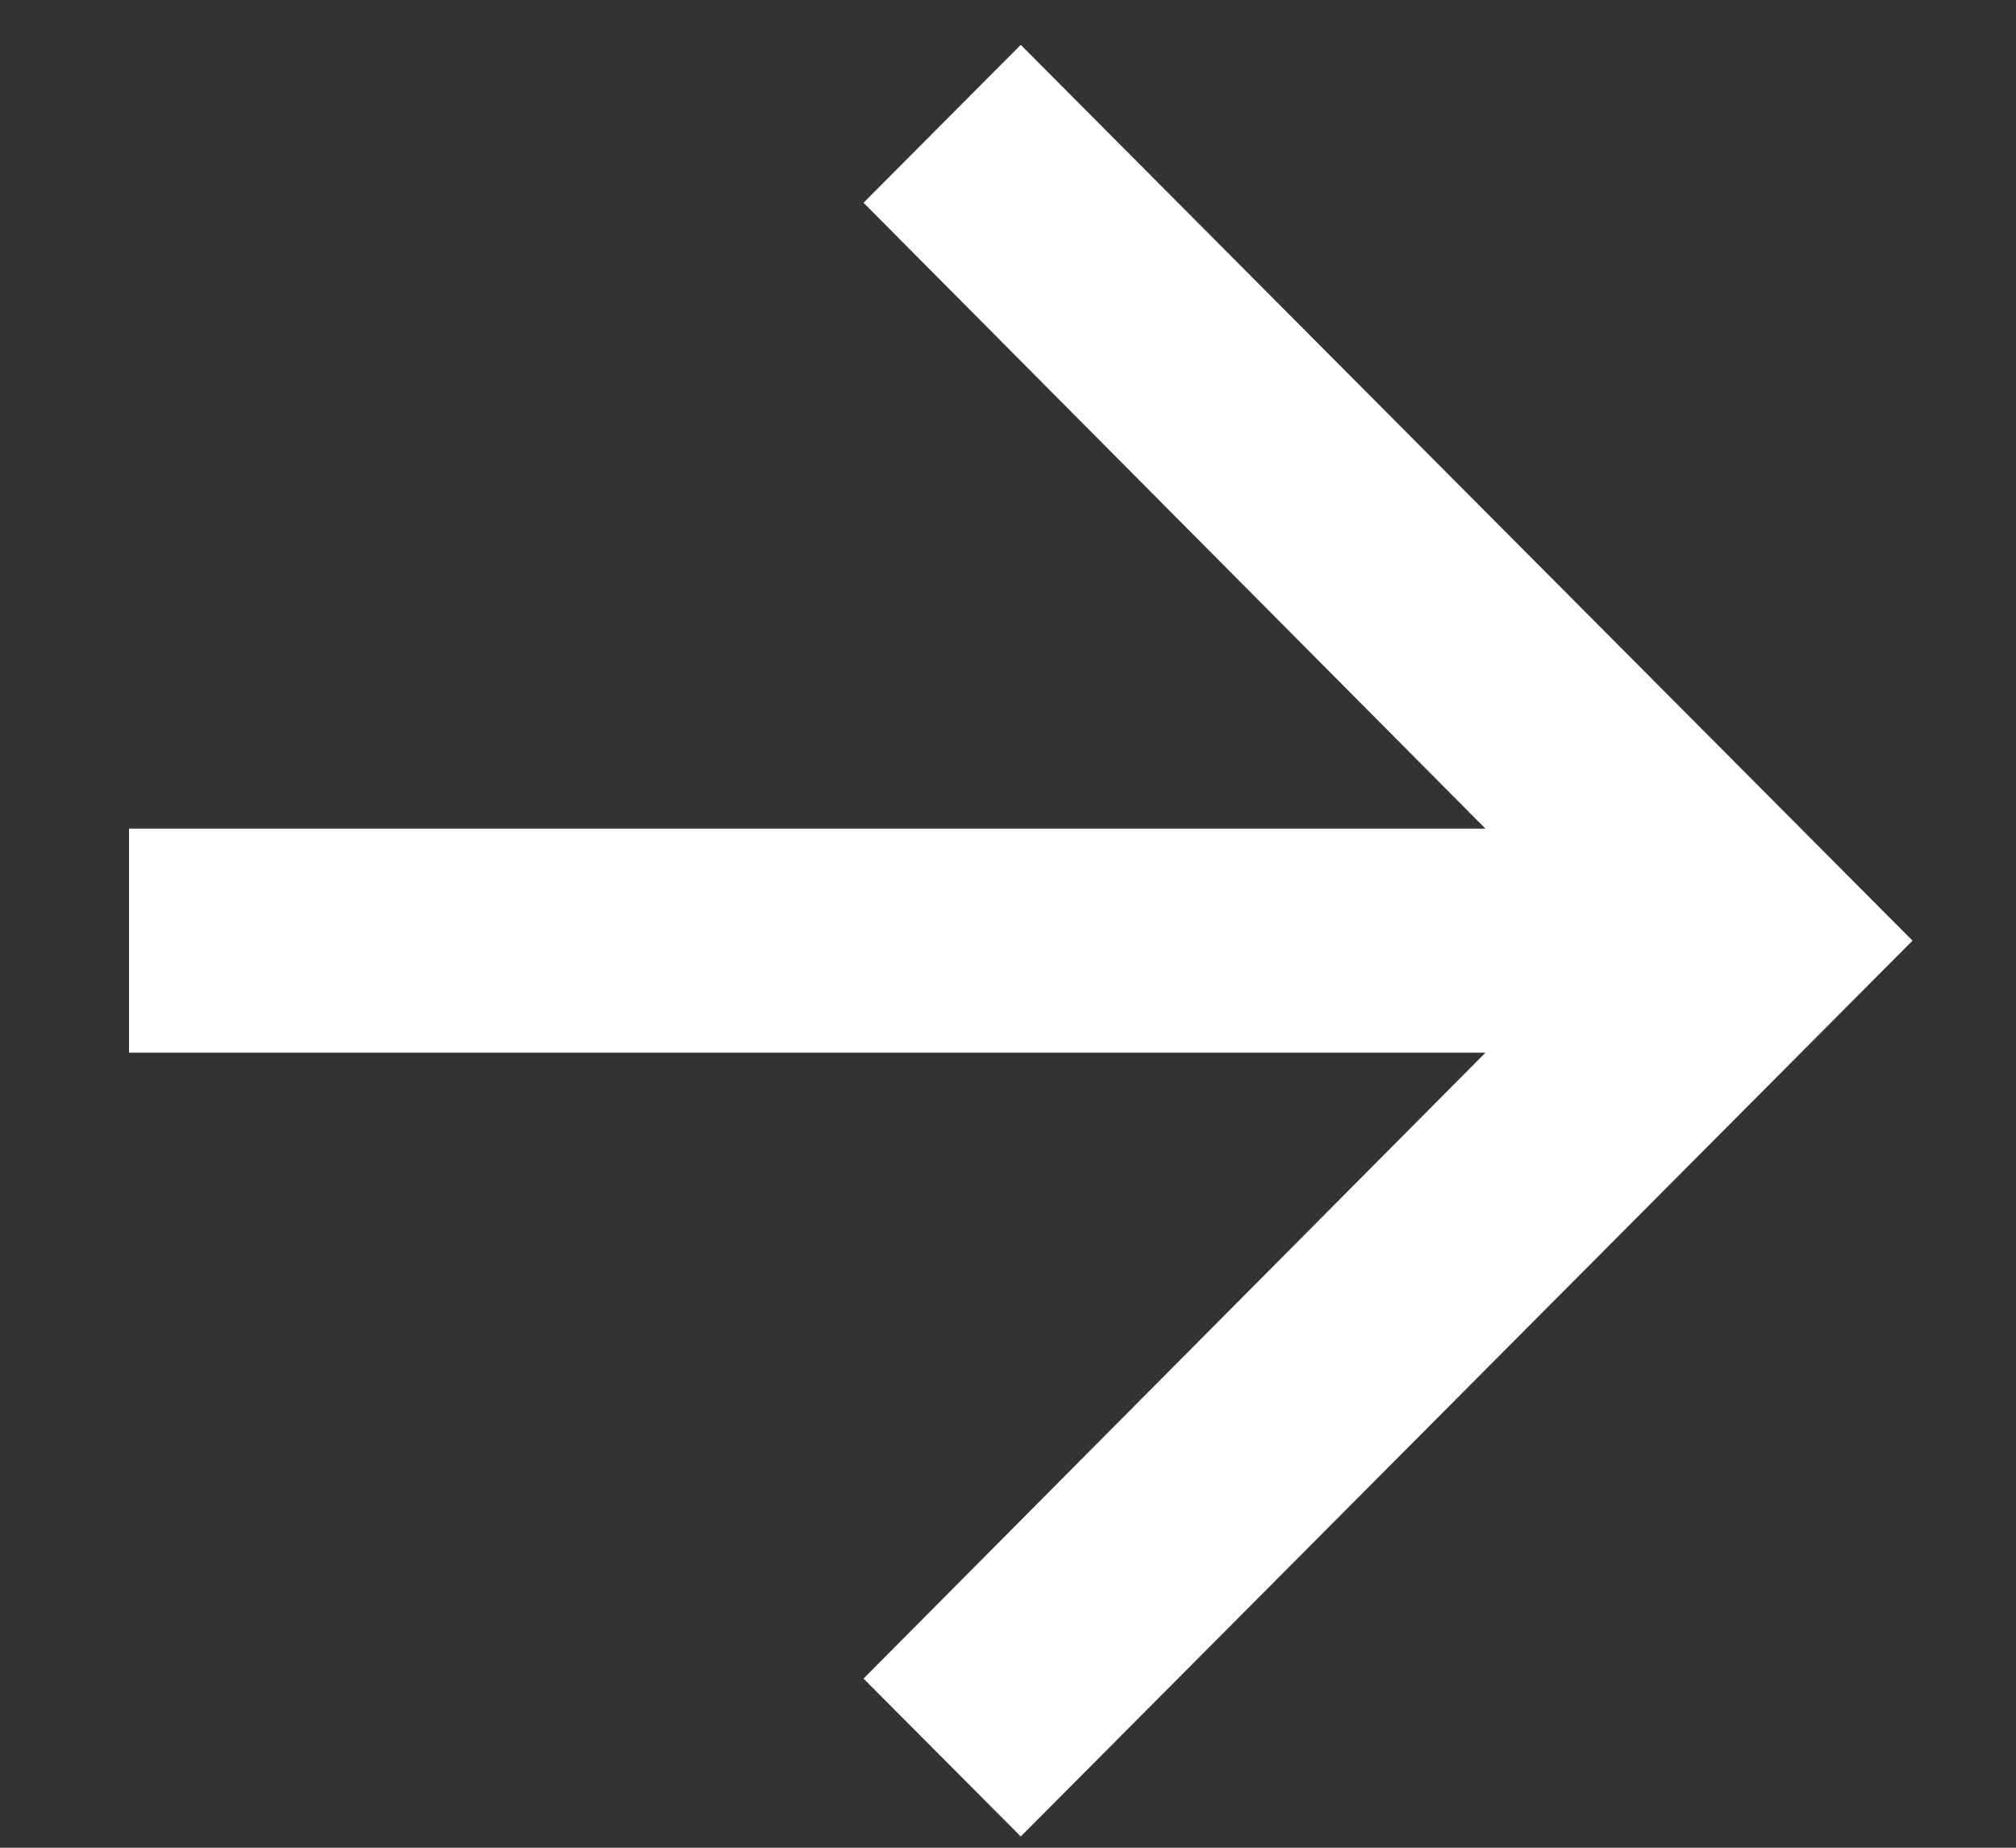 <svg width="12" height="11" viewBox="0 0 12 11" fill="none" xmlns="http://www.w3.org/2000/svg">
<rect x="0" y="0" width="12" height="11" fill="#333333" stroke="none"/>
<path d="M6.076 10.933L5.14 9.993L8.842 6.267L0.768 6.267L0.768 4.933L8.842 4.933L5.14 1.207L6.076 0.267L11.384 5.6L6.076 10.933Z" fill="white"/>
</svg>
